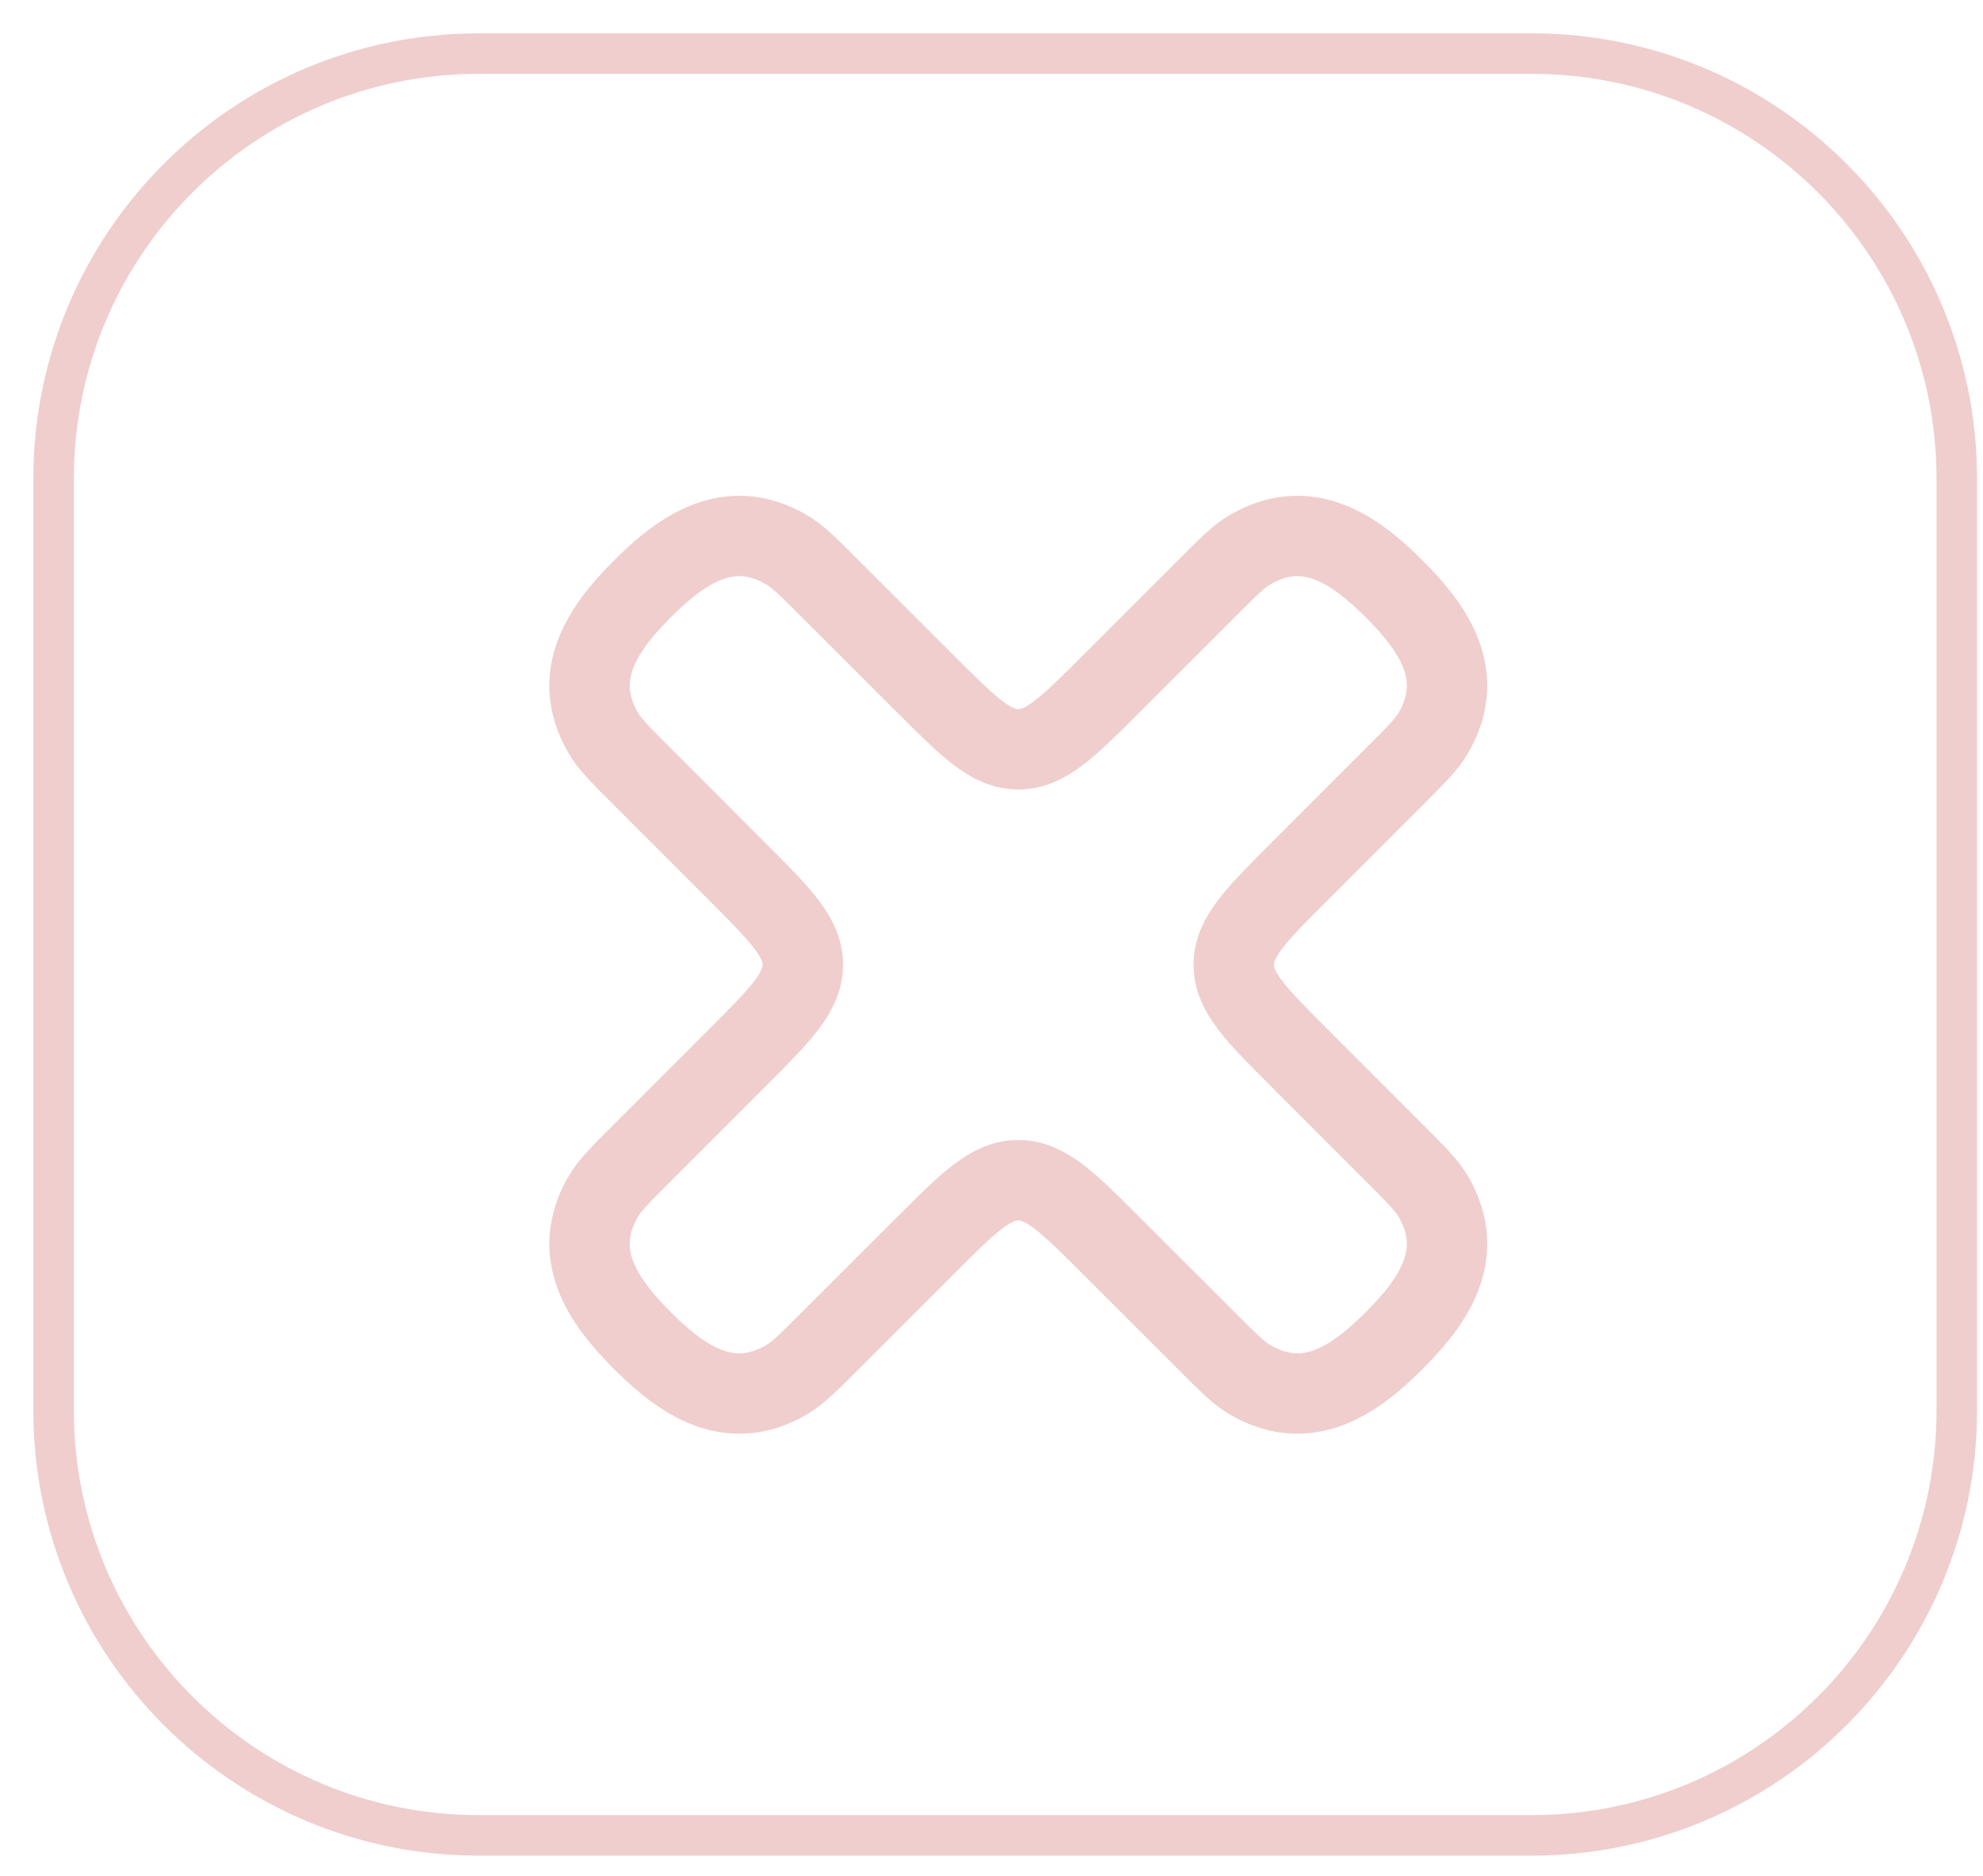 <svg width="37" height="35" viewBox="0 0 37 35" fill="none" xmlns="http://www.w3.org/2000/svg">
<path d="M17.247 12.74C18.073 13.567 18.487 13.98 19 13.98C19.514 13.98 19.927 13.567 20.753 12.74L22.507 10.987C22.914 10.579 23.118 10.375 23.33 10.253C24.396 9.637 25.275 10.248 26.013 10.987C26.752 11.725 27.363 12.604 26.747 13.67C26.625 13.882 26.421 14.086 26.013 14.493L24.26 16.247C23.433 17.073 23.02 17.487 23.02 18C23.02 18.514 23.433 18.927 24.26 19.753L26.013 21.507C26.421 21.914 26.625 22.118 26.747 22.33C27.363 23.396 26.752 24.275 26.013 25.013C25.275 25.752 24.396 26.363 23.33 25.747C23.118 25.625 22.914 25.421 22.507 25.013L20.753 23.26C19.927 22.434 19.513 22.02 19 22.02C18.486 22.02 18.073 22.434 17.247 23.26L15.493 25.013C15.086 25.421 14.882 25.625 14.67 25.747C13.604 26.363 12.725 25.752 11.987 25.013C11.248 24.275 10.637 23.396 11.253 22.33C11.375 22.118 11.579 21.914 11.987 21.507L13.74 19.753C14.567 18.927 14.98 18.513 14.98 18C14.98 17.486 14.566 17.073 13.74 16.247L11.987 14.493C11.579 14.086 11.375 13.882 11.253 13.67C10.637 12.604 11.248 11.725 11.987 10.987C12.725 10.248 13.604 9.637 14.67 10.253C14.882 10.375 15.086 10.579 15.493 10.987L17.247 12.74Z" stroke="#F0CECE" stroke-width="1.5" stroke-linecap="round" stroke-linejoin="round"/>
<path d="M28.578 1H8.933C4.552 1 1 4.552 1 8.933V26.311C1 30.692 4.552 34.244 8.933 34.244H28.578C32.959 34.244 36.511 30.692 36.511 26.311V8.933C36.511 4.552 32.959 1 28.578 1Z" stroke="#F0CECE" stroke-width="0.756"/>
</svg>
